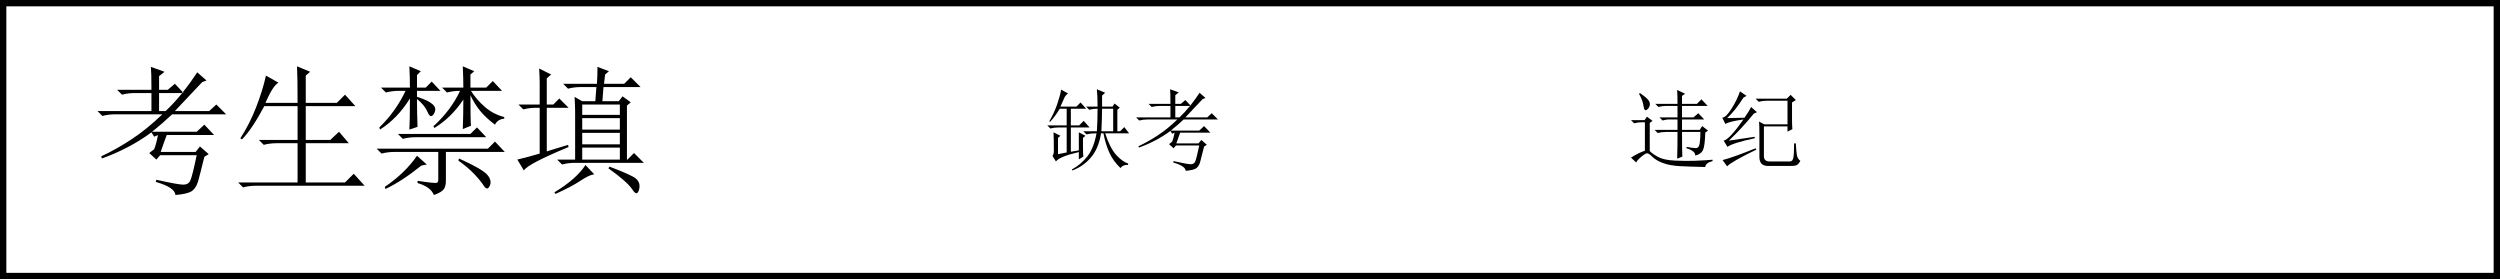 <?xml version="1.0" encoding="UTF-8" standalone="no"?>
<svg width="788px" height="88px" viewBox="0 0 788 88" version="1.1" xmlns="http://www.w3.org/2000/svg" xmlns:xlink="http://www.w3.org/1999/xlink">
    <!-- Generator: Sketch 47.1 (45422) - http://www.bohemiancoding.com/sketch -->
    <title>h_student_forbid</title>
    <desc>Created with Sketch.</desc>
    <defs></defs>
    <g id="Page-1" stroke="none" stroke-width="1" fill="none" fill-rule="evenodd">
        <g id="h_student_forbid" fill-rule="nonzero" fill="#000000">
            <path d="M2,2 L2,86 L786,86 L786,2 L2,2 Z M788,0 L788,88 L0,88 L0,0 L788,0 Z" id="Rectangle-3"></path>
            <path d="M57.432,29.328 L50.141,29.328 L50.141,35 L52.203,35 C53.946,33.377 55.689,31.487 57.432,29.328 L57.432,29.328 Z M57.636,29.074 C59.148,27.183 60.66,25.091 62.172,22.797 L65.094,25.375 L63.719,25.891 C60.396,29.443 57.531,32.479 55.125,35 L65.953,35 L68.188,32.938 L71.281,36.031 L54.266,36.031 C52.203,37.979 50.083,39.812 47.906,41.531 L62,41.531 L64.406,39.297 L67.5,42.562 L52.547,42.562 C51.974,44.052 51.344,45.828 50.656,47.891 L61.656,47.891 L63.031,46.172 L65.781,48.578 L64.406,49.438 C63.49,53.219 62.831,55.797 62.43,57.172 C62.029,58.547 61.398,59.549 60.539,60.18 C59.68,60.81 57.932,61.24 55.297,61.469 C55.182,59.865 53.12,58.49 49.109,57.344 L49.281,56.656 C53.865,57.688 56.701,58.203 57.789,58.203 C58.878,58.203 59.622,57.745 60.023,56.828 C60.424,55.911 61.083,53.276 62,48.922 L50.484,48.922 L49.281,50.297 L47.047,48.234 L48.594,47.031 C49.052,45.885 49.453,44.396 49.797,42.562 L48.594,43.078 L47.734,41.703 C45.443,43.422 42.922,44.997 40.172,46.43 C37.422,47.862 34.729,49.036 32.094,49.953 L31.922,49.266 C35.13,47.776 38.339,45.971 41.547,43.852 C44.755,41.732 47.964,39.125 51.172,36.031 L36.391,36.031 C34.901,36.031 33.526,36.203 32.266,36.547 L30.719,35 L47.734,35 L47.734,29.328 L42.578,29.328 C41.089,29.328 39.714,29.5 38.453,29.844 L36.906,28.297 L47.734,28.297 C47.734,24.63 47.677,22.224 47.562,21.078 L51.859,22.625 L50.141,24 L50.141,28.297 L52.891,28.297 L55.125,26.406 L57.636,29.074 L57.636,29.074 Z M57.636,29.074 C57.568,29.159 57.5,29.244 57.432,29.328 L57.875,29.328 L57.636,29.074 L57.636,29.074 Z M83.828,23.828 L87.781,26.062 C86.635,26.635 85.26,28.755 83.656,32.422 L93.797,32.422 C93.797,27.151 93.74,23.313 93.625,20.906 L97.75,22.625 L96.375,23.828 L96.375,32.422 L106.172,32.422 L108.75,29.844 L112.016,33.453 L96.375,33.453 L96.375,44.109 L104.109,44.109 L106.859,41.531 L109.953,45.141 L96.375,45.141 L96.375,57.516 L108.75,57.516 L111.5,54.766 L114.938,58.547 L80.734,58.547 C79.245,58.547 77.87,58.719 76.609,59.062 L75.062,57.516 L93.797,57.516 L93.797,45.141 L87.266,45.141 C85.776,45.141 84.401,45.312 83.141,45.656 L81.594,44.109 L93.797,44.109 L93.797,33.453 L83.312,33.453 C80.677,38.38 78.328,41.875 76.266,43.938 L75.75,43.594 C77.698,40.615 79.359,37.349 80.734,33.797 C82.109,30.245 83.141,26.922 83.828,23.828 Z M131.438,31.219 C131.438,34.427 131.495,37.349 131.609,39.984 L129.031,40.844 C129.146,39.24 129.203,35.974 129.203,31.047 C126.568,35.286 123.417,38.552 119.75,40.844 L119.578,40.156 C123.016,36.833 125.766,32.995 127.828,28.641 L125.766,28.641 C124.276,28.641 122.901,28.812 121.641,29.156 L120.094,27.609 L129.203,27.609 C129.203,25.432 129.146,23.198 129.031,20.906 L132.641,22.453 L131.438,23.656 L131.438,27.609 L134.188,27.609 L136.078,25.719 L138.828,28.641 L131.438,28.641 L131.438,30.531 C133.729,31.219 135.362,31.992 136.336,32.852 C137.31,33.711 137.453,34.714 136.766,35.859 C136.078,37.005 135.419,36.833 134.789,35.344 C134.159,33.854 133.042,32.479 131.438,31.219 Z M146.047,27.609 C146.047,25.891 145.99,23.656 145.875,20.906 L149.484,22.453 L148.281,23.484 L148.281,27.609 L153.266,27.609 L155.328,25.547 L158.25,28.641 L148.453,28.641 C149.599,30.474 151.06,32.164 152.836,33.711 C154.612,35.258 156.646,36.318 158.938,36.891 L158.938,37.406 C157.562,37.521 156.589,38.151 156.016,39.297 C154.182,37.922 152.664,36.518 151.461,35.086 C150.258,33.654 149.198,31.964 148.281,30.016 C148.281,35.401 148.339,38.609 148.453,39.641 L145.875,40.672 C145.99,37.464 146.047,34.37 146.047,31.391 C143.526,35.172 140.49,38.151 136.938,40.328 L136.594,39.812 C140.26,36.49 143.068,32.766 145.016,28.641 C143.526,28.641 142.151,28.812 140.891,29.156 L139.344,27.609 L146.047,27.609 Z M125.422,42.219 L148.281,42.219 L150.344,40.156 L153.266,43.25 L131.094,43.25 C129.604,43.25 128.229,43.422 126.969,43.766 L125.422,42.219 Z M131.609,57 C135.391,57.573 137.424,57.773 137.711,57.602 C137.997,57.43 138.141,57.172 138.141,56.828 L138.141,47.891 L124.391,47.891 C122.901,47.891 121.526,48.062 120.266,48.406 L118.719,46.859 L153.781,46.859 L156.016,44.625 L159.109,47.891 L140.547,47.891 L140.547,57 C140.547,58.146 140.318,59.034 139.859,59.664 C139.401,60.294 138.37,60.896 136.766,61.469 C136.078,59.75 134.359,58.49 131.609,57.688 L131.609,57 Z M131.438,49.094 L134.531,51.844 L132.812,52.188 C128.687,55.51 124.906,57.974 121.469,59.578 L121.297,58.891 C125.536,56.026 128.917,52.76 131.438,49.094 Z M144.672,49.953 C149.484,52.13 152.435,53.82 153.523,55.023 C154.612,56.227 154.898,57.401 154.383,58.547 C153.867,59.693 153.237,59.693 152.492,58.547 C151.747,57.401 150.716,56.141 149.398,54.766 C148.081,53.391 146.448,52.016 144.5,50.641 L144.672,49.953 Z M181.281,35.344 C181.281,33.969 181.224,32.365 181.109,30.531 L183.516,31.906 L187.641,31.906 L187.984,27.438 L183.172,27.438 C181.682,27.438 180.307,27.609 179.047,27.953 L177.5,26.406 L188.156,26.406 C188.271,24.687 188.328,22.911 188.328,21.078 L191.938,22.453 L190.734,23.484 L190.391,26.406 L196.75,26.406 L198.812,24.344 L201.906,27.438 L190.219,27.438 L189.875,31.906 L195.031,31.906 L196.234,30.359 L198.812,32.25 L197.609,33.281 L197.609,50.297 L197.781,50.297 L199.844,48.234 L202.938,51.328 L181.281,51.328 C179.792,51.328 178.417,51.5 177.156,51.844 L175.609,50.297 L181.281,50.297 L181.281,35.344 Z M183.516,32.938 L183.516,36.203 L195.375,36.203 L195.375,32.938 L183.516,32.938 Z M183.516,37.234 L183.516,40.844 L195.375,40.844 L195.375,37.234 L183.516,37.234 Z M183.516,41.875 L183.516,45.484 L195.375,45.484 L195.375,41.875 L183.516,41.875 Z M183.516,46.516 L183.516,50.297 L195.375,50.297 L195.375,46.516 L183.516,46.516 Z M184.547,52.016 L187.297,54.938 C186.266,55.052 184.805,55.74 182.914,57 C181.023,58.26 178.417,59.635 175.094,61.125 L174.75,60.609 C179.333,57.859 182.599,54.995 184.547,52.016 Z M191.766,53.047 L192.109,52.531 C195.203,53.677 197.638,54.708 199.414,55.625 C201.19,56.542 201.878,57.859 201.477,59.578 C201.076,61.297 200.359,61.354 199.328,59.75 C198.297,58.146 195.776,55.911 191.766,53.047 Z M172.344,47.719 L179.047,45.656 L179.219,46.344 C170.625,49.896 165.927,52.359 165.125,53.734 L163.062,50.297 C165.469,49.724 167.818,49.094 170.109,48.406 L170.109,33.969 L169.078,33.969 C167.589,33.969 166.214,34.141 164.953,34.484 L163.406,32.938 L170.109,32.938 L170.109,26.062 C170.109,25.031 170.052,23.542 169.938,21.594 L173.719,23.484 L172.344,24.688 L172.344,32.938 L174.406,32.938 L176.297,31.047 L179.219,33.969 L172.344,33.969 L172.344,47.719 Z" id="考生禁填"></path>
            <g id="Group-8" transform="translate(330, 28)">
                <path d="M7.531,19.828 L10.047,19.391 L10.047,13.703 L12.125,14.797 L11.359,15.453 L11.359,18.516 C11.359,19.901 11.396,20.849 11.469,21.359 L10.047,22.234 L10.047,19.938 C5.964,20.885 3.557,21.87 2.828,22.891 L1.734,21.141 C2.026,20.776 2.172,20.302 2.172,19.719 C2.172,16.802 2.135,14.797 2.062,13.703 L4.25,14.797 L3.484,15.453 L3.484,20.594 L6.219,20.047 L6.219,12.172 L3.703,12.172 C2.755,12.172 1.88,12.281 1.078,12.5 L0.094,11.516 L6.219,11.516 L6.219,6.266 L4.031,6.266 C3.083,7.87 2.063,9.255 0.969,10.422 L0.75,10.203 C1.771,8.453 2.591,6.685 3.211,4.898 C3.831,3.112 4.25,1.563 4.469,0.25 L6.656,1.453 C6.146,1.818 5.763,2.255 5.508,2.766 C5.253,3.276 4.833,4.224 4.25,5.609 L9.281,5.609 L10.594,4.297 L12.344,6.266 L7.531,6.266 L7.531,11.516 L10.156,11.516 L11.578,10.094 L13.438,12.172 L7.531,12.172 L7.531,19.828 Z M17.375,6.266 C17.375,7.943 17.302,10.312 17.156,13.375 L20.875,13.375 L20.875,6.266 L17.375,6.266 Z M15.734,13.375 C15.88,11.187 15.953,8.818 15.953,6.266 C15.005,6.266 14.13,6.375 13.328,6.594 L12.344,5.609 L15.953,5.609 C15.953,3.422 15.88,1.599 15.734,0.141 L18.359,1.234 L17.375,2.109 L17.375,5.609 L20.656,5.609 L21.312,4.625 L22.953,5.938 L22.188,6.594 L22.188,13.375 L23.062,13.375 L24.375,12.062 L25.906,14.031 L18.359,14.031 C19.38,17.167 20.547,19.445 21.859,20.867 C23.172,22.289 24.411,23.182 25.578,23.547 L25.578,23.984 C24.484,23.911 23.682,24.24 23.172,24.969 C21.568,23.437 20.365,21.742 19.562,19.883 C18.76,18.023 18.177,16.073 17.812,14.031 L17.047,14.031 C16.536,17.24 15.461,19.792 13.82,21.688 C12.18,23.583 10.229,24.932 7.969,25.734 L7.859,25.406 C9.755,24.385 11.378,23.018 12.727,21.305 C14.076,19.591 15.042,17.167 15.625,14.031 L15.078,14.031 C14.13,14.031 13.255,14.141 12.453,14.359 L11.469,13.375 L15.734,13.375 Z M45.093,5.391 L40.453,5.391 L40.453,9 L41.766,9 C42.875,7.967 43.984,6.764 45.093,5.391 L45.093,5.391 Z M45.223,5.229 C46.185,4.026 47.147,2.694 48.109,1.234 L49.969,2.875 L49.094,3.203 C46.979,5.464 45.156,7.396 43.625,9 L50.516,9 L51.938,7.688 L53.906,9.656 L43.078,9.656 C41.766,10.896 40.417,12.062 39.031,13.156 L48,13.156 L49.531,11.734 L51.5,13.812 L41.984,13.812 C41.62,14.76 41.219,15.891 40.781,17.203 L47.781,17.203 L48.656,16.109 L50.406,17.641 L49.531,18.188 C48.948,20.594 48.529,22.234 48.273,23.109 C48.018,23.984 47.617,24.622 47.07,25.023 C46.523,25.424 45.411,25.698 43.734,25.844 C43.661,24.823 42.349,23.948 39.797,23.219 L39.906,22.781 C42.823,23.438 44.628,23.766 45.32,23.766 C46.013,23.766 46.487,23.474 46.742,22.891 C46.997,22.307 47.417,20.63 48,17.859 L40.672,17.859 L39.906,18.734 L38.484,17.422 L39.469,16.656 C39.76,15.927 40.016,14.979 40.234,13.812 L39.469,14.141 L38.922,13.266 C37.464,14.359 35.859,15.362 34.109,16.273 C32.359,17.185 30.646,17.932 28.969,18.516 L28.859,18.078 C30.901,17.13 32.943,15.982 34.984,14.633 C37.026,13.284 39.068,11.625 41.109,9.656 L31.703,9.656 C30.755,9.656 29.88,9.766 29.078,9.984 L28.094,9 L38.922,9 L38.922,5.391 L35.641,5.391 C34.693,5.391 33.818,5.5 33.016,5.719 L32.031,4.734 L38.922,4.734 C38.922,2.401 38.885,0.87 38.812,0.141 L41.547,1.125 L40.453,2 L40.453,4.734 L42.203,4.734 L43.625,3.531 L45.223,5.229 L45.223,5.229 Z M45.223,5.229 C45.18,5.283 45.136,5.337 45.093,5.391 L45.375,5.391 L45.223,5.229 L45.223,5.229 Z" id="缺考"></path>
            </g>
            <g id="Group-8" transform="translate(514, 28)">
                <path d="M17.594,18.297 C18.76,18.516 19.708,18.643 20.438,18.68 C21.167,18.716 21.604,18.206 21.75,17.148 C21.896,16.091 21.969,14.906 21.969,13.594 L16.172,13.594 C16.172,18.042 16.208,20.63 16.281,21.359 L14.641,22.016 C14.714,19.974 14.75,17.167 14.75,13.594 L11.141,13.594 C10.193,13.594 9.318,13.703 8.516,13.922 L7.531,12.938 L14.75,12.938 L14.75,9.656 L11.797,9.656 C11.432,9.656 10.849,9.766 10.047,9.984 L9.062,9 L14.75,9 L14.75,5.391 L11.031,5.391 C10.302,5.391 9.536,5.5 8.734,5.719 L7.75,4.734 L14.75,4.734 C14.75,2.984 14.714,1.526 14.641,0.359 L17.156,1.562 L16.172,2.219 L16.172,4.734 L20.875,4.734 L22.297,3.312 L24.266,5.391 L16.172,5.391 L16.172,9 L19.781,9 L21.312,7.688 L23.172,9.656 L16.172,9.656 L16.172,12.938 L21.75,12.938 L22.516,11.734 L24.375,13.156 L23.5,13.812 C23.427,16.583 23.19,18.406 22.789,19.281 C22.388,20.156 21.568,20.74 20.328,21.031 C20.401,20.083 19.49,19.318 17.594,18.734 L17.594,18.297 Z M2.609,1.562 L2.938,1.344 C4.104,2.146 4.943,2.839 5.453,3.422 C5.964,4.005 6.146,4.607 6,5.227 C5.854,5.846 5.526,6.32 5.016,6.648 C4.505,6.977 4.177,6.557 4.031,5.391 C3.885,4.224 3.411,2.948 2.609,1.562 Z M6,19.609 C6.656,20.266 7.568,20.904 8.734,21.523 C9.901,22.143 11.633,22.508 13.93,22.617 C16.227,22.727 18.359,22.745 20.328,22.672 C22.297,22.599 24.12,22.49 25.797,22.344 L25.797,22.781 C24.339,23.146 23.573,23.766 23.5,24.641 C20.219,24.568 17.539,24.477 15.461,24.367 C13.383,24.258 11.615,23.93 10.156,23.383 C8.698,22.836 7.604,22.198 6.875,21.469 C6.146,20.74 5.599,20.357 5.234,20.32 C4.87,20.284 4.232,20.648 3.32,21.414 C2.409,22.18 1.88,22.781 1.734,23.219 L0.094,21.688 C1.406,20.812 2.865,20.083 4.469,19.5 L4.469,10.531 L3.703,10.531 C2.755,10.531 1.88,10.641 1.078,10.859 L0.094,9.875 L4.359,9.875 L5.125,8.781 L6.875,10.094 L6,10.75 L6,19.609 Z M38.812,7.797 C36.406,10.786 33.781,13.63 30.938,16.328 L39.031,15.125 L39.141,15.562 C34.401,16.583 31.521,17.495 30.5,18.297 L29.297,16.328 C29.953,16.182 30.828,15.508 31.922,14.305 C33.016,13.102 34.219,11.552 35.531,9.656 C32.469,10.094 30.573,10.568 29.844,11.078 L28.859,9.109 C29.661,9.036 30.646,8.07 31.812,6.211 C32.979,4.352 33.854,2.547 34.438,0.797 L36.516,2.219 L35.531,2.766 C33.781,5.536 32.068,7.687 30.391,9.219 L35.859,9.109 C36.88,7.651 37.573,6.521 37.938,5.719 L39.797,7.359 L38.812,7.797 Z M28.969,22.453 C31.448,21.797 34.911,20.557 39.359,18.734 L39.578,19.172 C34.328,21.724 31.266,23.474 30.391,24.422 L28.969,22.453 Z M40.562,14.359 C40.562,12.536 40.526,11.188 40.453,10.312 L42.094,11.188 L49.422,11.188 L49.422,3.75 L42.969,3.75 C42.021,3.75 41.146,3.859 40.344,4.078 L39.359,3.094 L49.203,3.094 L50.406,1.891 L52.047,3.531 L50.844,4.297 L50.844,9.656 C50.844,10.677 50.88,11.698 50.953,12.719 L49.422,13.484 L49.422,11.844 L41.984,11.844 L41.984,21.25 C41.984,22.344 42.604,22.891 43.844,22.891 L50.188,22.891 C50.771,22.891 51.135,22.471 51.281,21.633 C51.427,20.794 51.5,19.318 51.5,17.203 L52.047,17.203 C52.12,18.807 52.229,20.029 52.375,20.867 C52.521,21.706 52.885,22.307 53.469,22.672 C53.104,23.401 52.721,23.857 52.32,24.039 C51.919,24.221 51.354,24.312 50.625,24.312 L43.297,24.312 C41.474,24.312 40.562,23.365 40.562,21.469 L40.562,14.359 Z" id="违纪"></path>
            </g>
        </g>
    </g>
</svg>